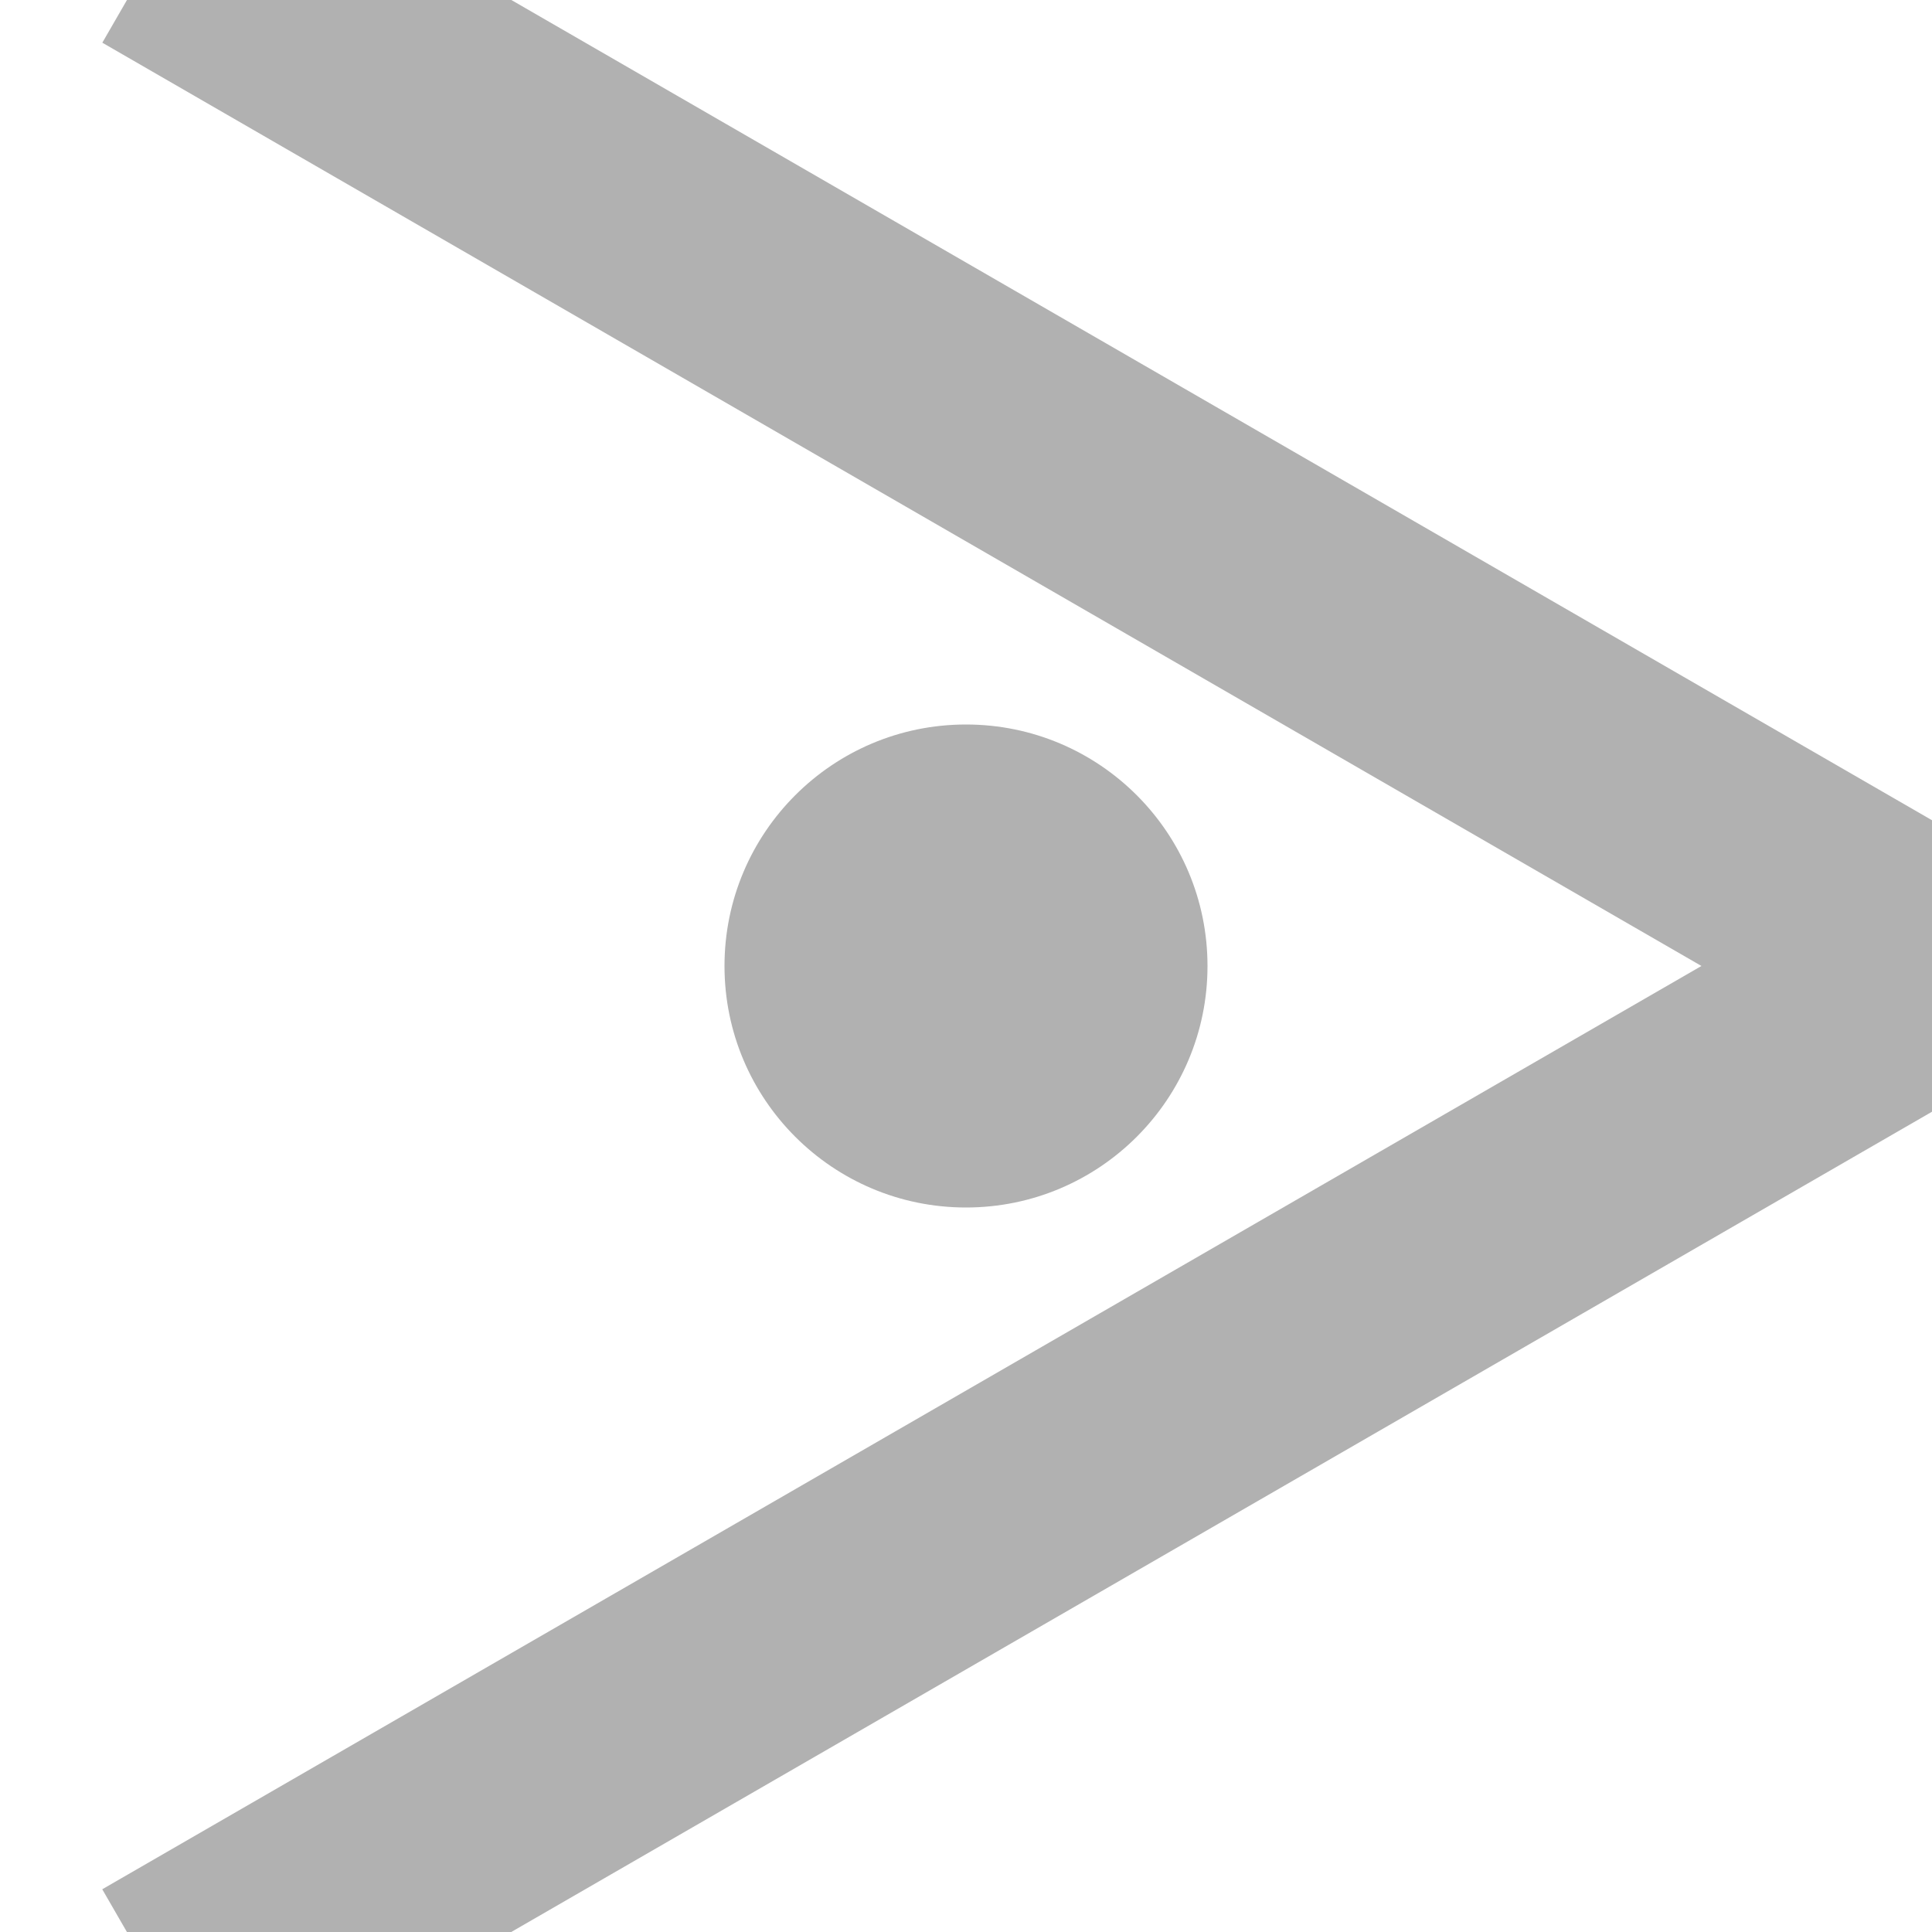 <svg width="80" height="80" viewBox="0 0 80 80" fill="none" xmlns="http://www.w3.org/2000/svg">
<g clip-path="url(#clip0_601_6)">
<line x1="80.346" y1="40.061" x2="6.734" y2="82.561" stroke="#B1B1B1" stroke-width="10"/>
<line y1="-5" x2="85" y2="-5" transform="matrix(-0.866 -0.5 -0.5 0.866 77.847 44.268)" stroke="#B1B1B1" stroke-width="10"/>
<circle r="10" transform="matrix(-1 0 0 1 40 40)" fill="#B1B1B1"/>
</g>
<defs>
<clipPath id="clip0_601_6">
<rect width="80" height="80" fill="white" transform="matrix(-1 0 0 1 80 0)"/>
</clipPath>
</defs>
</svg>
